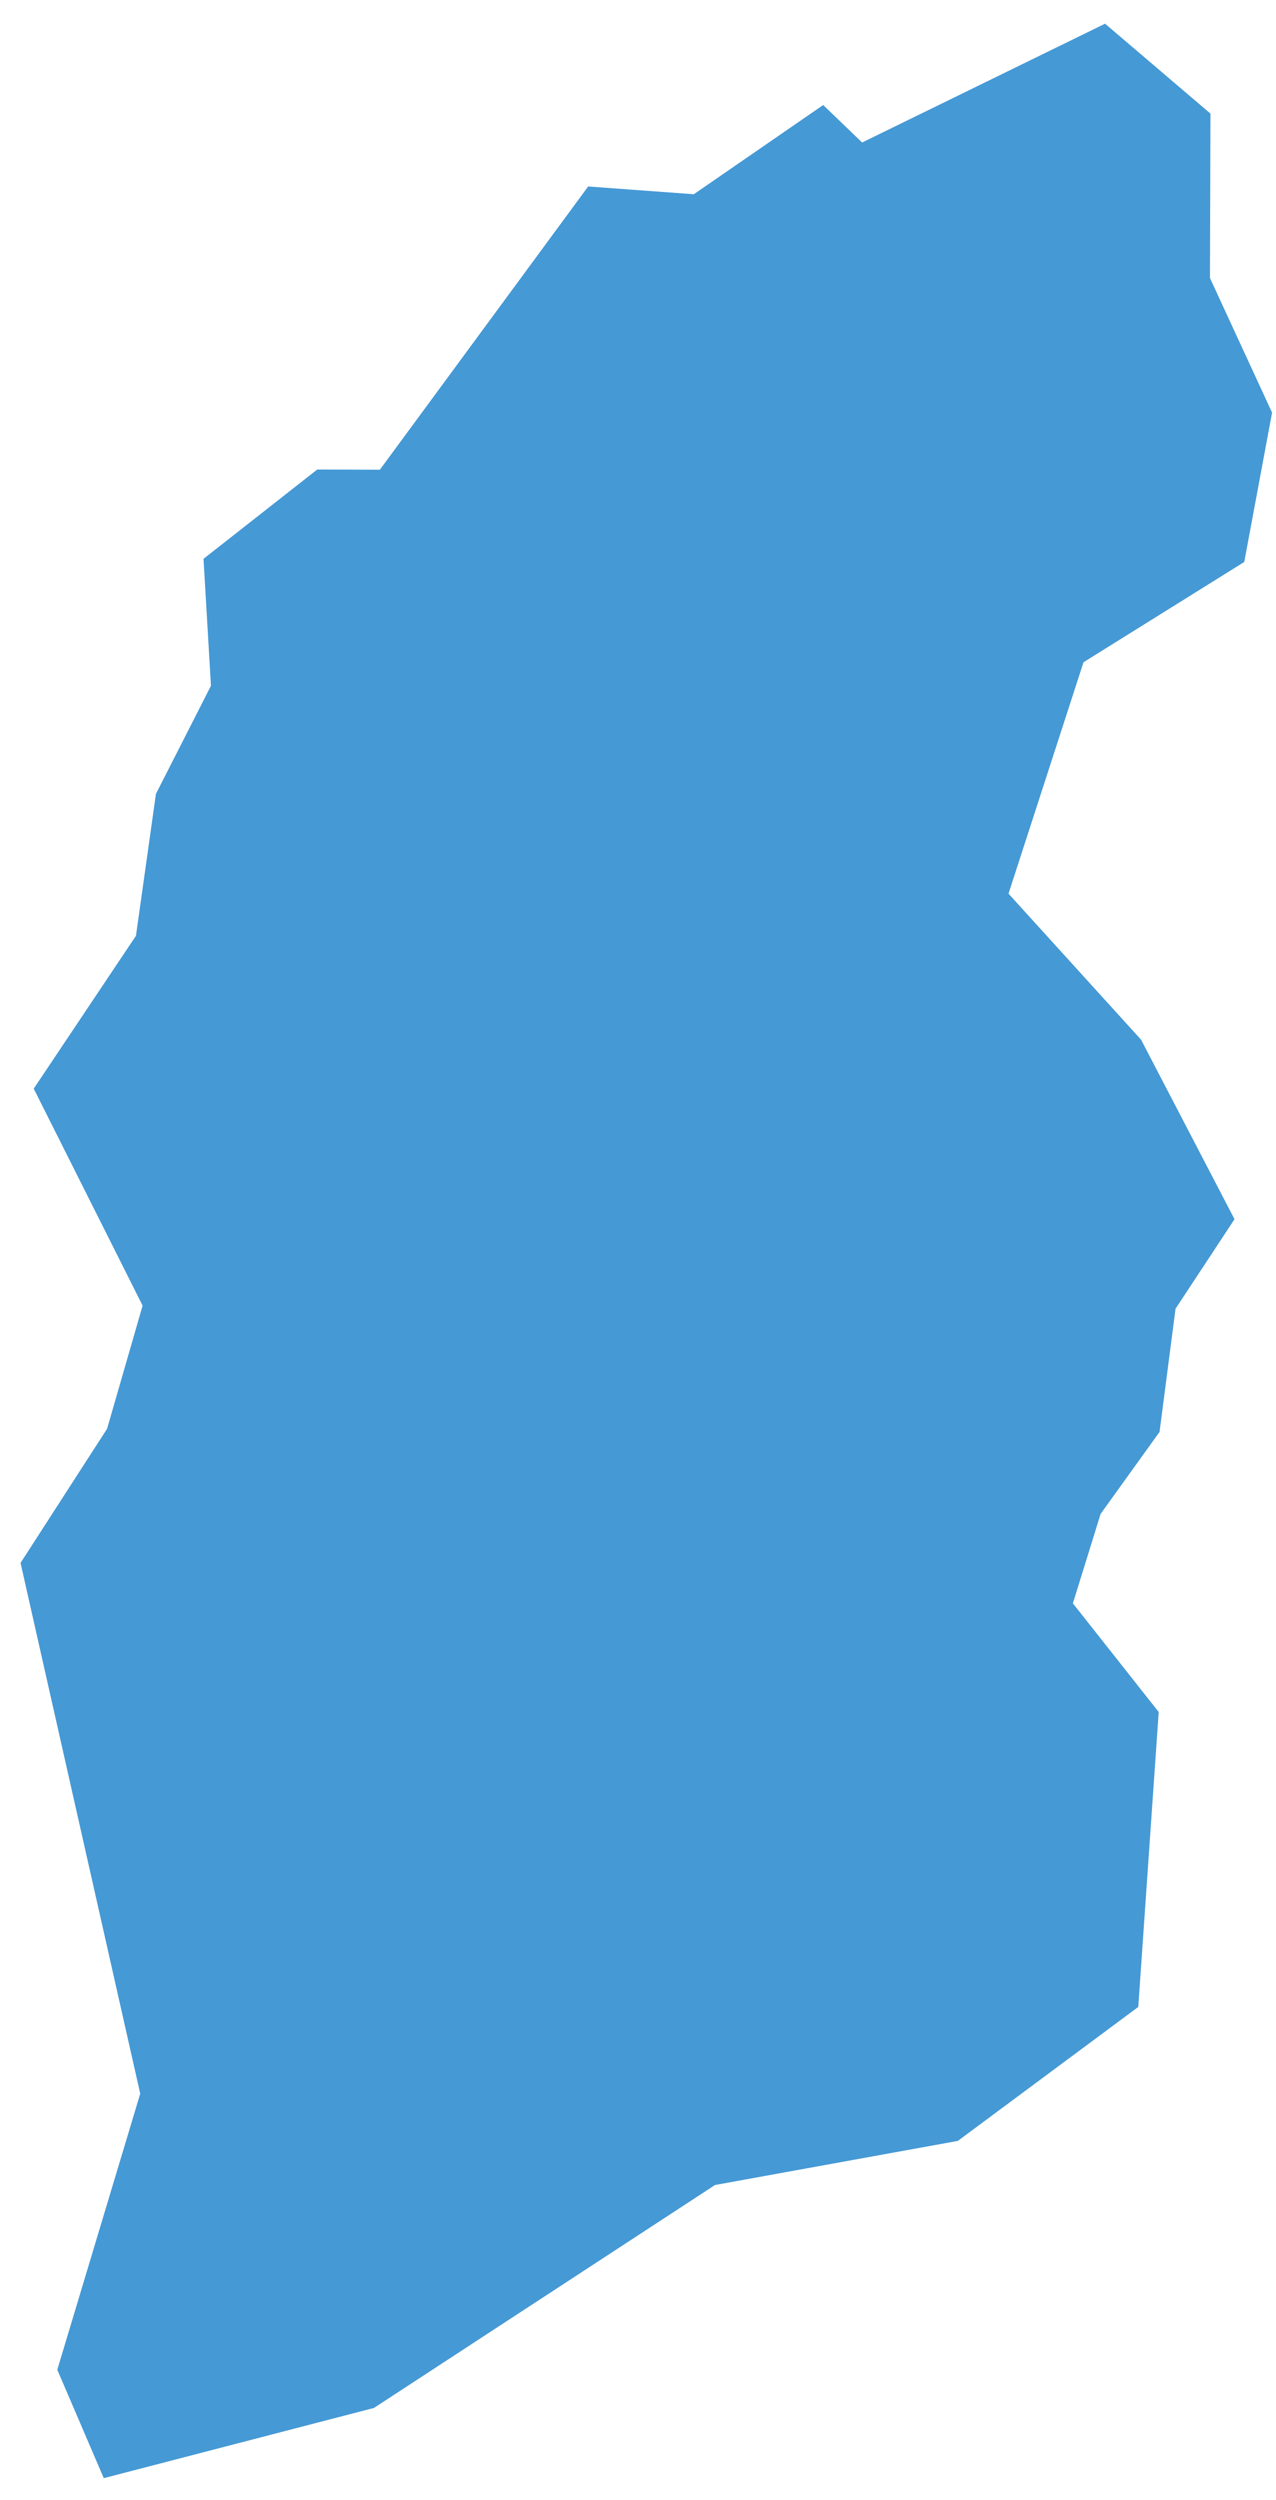 ﻿<?xml version="1.0" encoding="utf-8"?>
<svg version="1.1" xmlns:xlink="http://www.w3.org/1999/xlink" width="49px" height="96px" xmlns="http://www.w3.org/2000/svg">
  <g transform="matrix(1 0 0 1 -1197 -332 )">
    <path d="M 2.2 90.999  L 3.985 95.162  L 14.36 92.466  L 27.458 83.905  L 36.782 82.211  L 43.711 77.067  L 44.496 65.742  L 41.2 61.569  L 42.265 58.135  L 44.528 54.986  L 45.142 50.256  L 47.407 46.818  L 43.819 39.925  L 38.728 34.317  L 41.608 25.431  L 47.781 21.58  L 48.849 15.844  L 46.464 10.675  L 46.483 4.362  L 42.436 0.91  L 33.107 5.472  L 31.611 4.033  L 26.643 7.459  L 22.586 7.161  L 14.588 18.037  L 12.182 18.03  L 7.815 21.459  L 8.101 26.334  L 5.988 30.486  L 5.221 35.934  L 1.295 41.805  L 5.476 50.136  L 4.113 54.864  L 0.789 60.017  L 5.385 80.398  L 2.2 90.999  Z " fill-rule="nonzero" fill="#4599d5" stroke="none" transform="matrix(1 0 0 1 1197 332 )" />
  </g>
</svg>